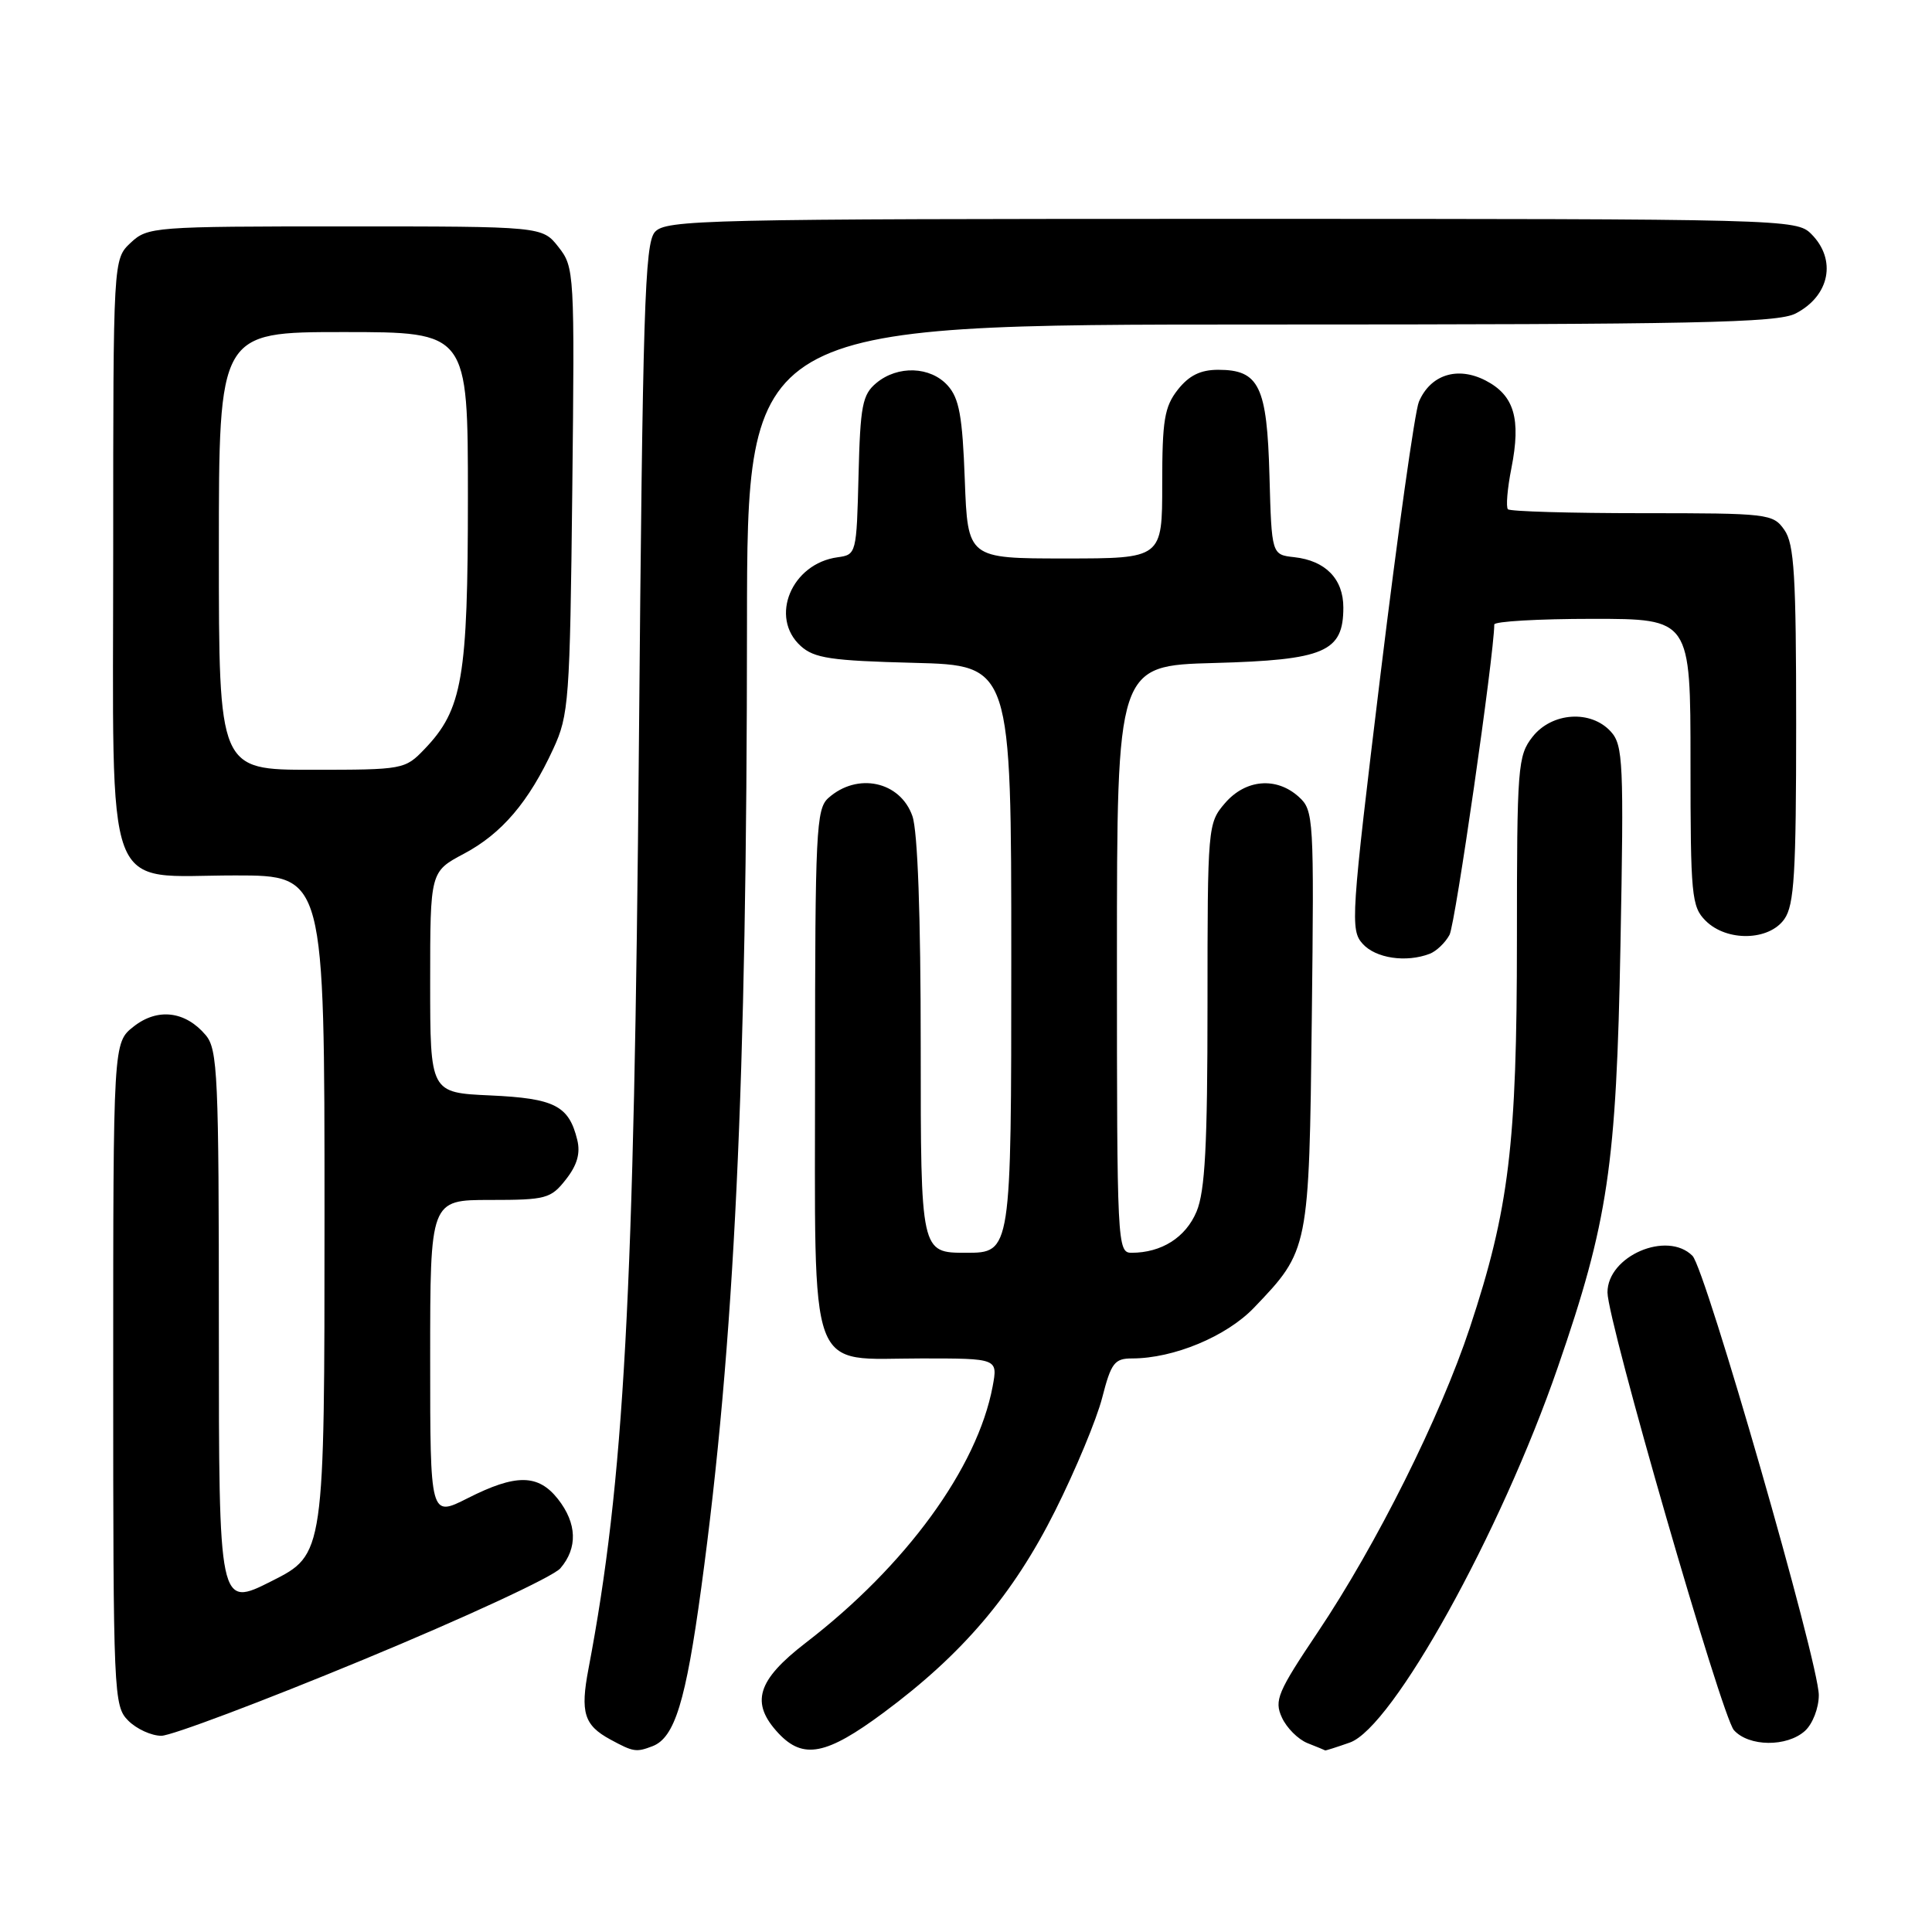 <?xml version="1.0" encoding="UTF-8" standalone="no"?>
<!DOCTYPE svg PUBLIC "-//W3C//DTD SVG 1.1//EN" "http://www.w3.org/Graphics/SVG/1.1/DTD/svg11.dtd" >
<svg xmlns="http://www.w3.org/2000/svg" xmlns:xlink="http://www.w3.org/1999/xlink" version="1.1" viewBox="0 0 256 256">
 <g >
 <path fill="currentColor"
d=" M 86.46 231.38 C 89.40 230.25 90.87 225.47 92.92 210.40 C 97.33 177.99 98.96 143.68 98.98 82.75 C 99.00 43.00 99.00 43.00 167.05 43.00 C 224.82 43.00 235.53 42.78 237.93 41.54 C 242.46 39.20 243.40 34.40 240.00 31.00 C 238.04 29.04 236.67 29.00 163.15 29.00 C 93.13 29.00 88.21 29.11 86.77 30.75 C 85.43 32.27 85.16 41.09 84.66 98.50 C 84.03 171.90 82.71 196.18 77.98 221.11 C 76.87 226.93 77.39 228.60 80.87 230.49 C 83.93 232.15 84.29 232.21 86.46 231.38 Z  M 117.06 226.95 C 127.55 219.18 134.25 211.29 139.81 200.19 C 142.51 194.80 145.32 188.05 146.05 185.19 C 147.23 180.59 147.68 180.00 150.01 180.00 C 155.51 180.00 162.51 177.09 166.16 173.28 C 173.45 165.67 173.46 165.61 173.82 134.97 C 174.13 108.33 174.07 107.37 172.10 105.59 C 169.13 102.90 165.04 103.25 162.31 106.43 C 160.04 109.07 160.00 109.49 160.00 133.09 C 160.00 151.78 159.68 157.83 158.55 160.54 C 157.11 163.97 153.91 166.00 149.93 166.00 C 148.05 166.00 148.00 164.90 148.00 127.10 C 148.00 88.20 148.00 88.20 160.90 87.85 C 175.53 87.45 178.00 86.39 178.00 80.50 C 178.00 76.71 175.64 74.29 171.50 73.83 C 168.50 73.50 168.50 73.50 168.21 63.04 C 167.89 51.16 166.84 49.00 161.42 49.00 C 159.07 49.00 157.56 49.75 156.07 51.63 C 154.29 53.90 154.00 55.67 154.00 64.13 C 154.00 74.00 154.00 74.00 141.11 74.00 C 128.23 74.00 128.23 74.00 127.84 63.58 C 127.53 55.14 127.10 52.77 125.57 51.08 C 123.28 48.54 118.95 48.39 116.12 50.75 C 114.27 52.29 113.99 53.74 113.76 63.00 C 113.50 73.36 113.47 73.50 111.00 73.84 C 104.88 74.66 101.91 81.80 106.10 85.60 C 107.89 87.22 110.11 87.55 121.10 87.83 C 134.00 88.16 134.00 88.16 134.00 127.08 C 134.00 166.00 134.00 166.00 128.00 166.00 C 122.00 166.00 122.00 166.00 122.00 138.65 C 122.00 121.34 121.60 110.14 120.90 108.14 C 119.29 103.52 113.60 102.30 109.75 105.75 C 108.15 107.18 108.00 110.21 108.00 141.65 C 108.00 183.19 106.83 180.00 122.11 180.00 C 132.22 180.00 132.22 180.00 131.53 183.71 C 129.50 194.49 120.06 207.45 106.79 217.66 C 100.28 222.67 99.39 225.65 103.17 229.69 C 106.44 233.16 109.51 232.55 117.06 226.95 Z  M 178.85 230.90 C 184.53 228.92 198.85 203.10 206.42 181.16 C 213.08 161.88 214.18 154.51 214.72 125.20 C 215.18 101.06 215.07 98.74 213.45 96.95 C 210.81 94.03 205.64 94.37 203.07 97.63 C 201.11 100.14 201.00 101.50 201.00 124.50 C 201.00 151.65 199.96 160.23 194.76 175.93 C 190.84 187.75 182.40 204.66 174.60 216.29 C 169.30 224.19 168.82 225.32 169.85 227.56 C 170.47 228.94 172.00 230.47 173.24 230.97 C 174.48 231.46 175.55 231.90 175.60 231.94 C 175.66 231.97 177.12 231.51 178.85 230.90 Z  M 239.17 229.35 C 240.19 228.42 241.00 226.32 241.00 224.61 C 241.00 220.33 225.99 168.13 224.26 166.40 C 220.89 163.03 213.00 166.43 213.00 171.25 C 213.00 175.06 228.13 227.42 229.75 229.25 C 231.72 231.46 236.78 231.51 239.17 229.35 Z  M 48.13 219.92 C 61.53 214.38 73.29 208.93 74.25 207.81 C 76.57 205.11 76.46 201.85 73.93 198.63 C 71.31 195.31 68.36 195.28 61.97 198.52 C 57.00 201.03 57.00 201.03 57.00 180.02 C 57.00 159.00 57.00 159.00 64.93 159.00 C 72.35 159.00 72.99 158.83 74.98 156.29 C 76.47 154.40 76.93 152.82 76.49 151.04 C 75.38 146.50 73.49 145.54 64.97 145.15 C 57.00 144.79 57.00 144.79 57.00 130.14 C 57.00 115.50 57.00 115.50 61.48 113.12 C 66.49 110.46 70.07 106.26 73.31 99.23 C 75.38 94.76 75.52 92.85 75.83 64.98 C 76.15 36.05 76.11 35.41 74.00 32.73 C 71.85 30.00 71.85 30.00 45.74 30.00 C 20.31 30.00 19.57 30.06 17.31 32.17 C 15.00 34.35 15.00 34.35 15.00 72.86 C 15.00 120.00 13.50 116.00 31.17 116.00 C 43.00 116.00 43.00 116.00 43.00 160.99 C 43.00 205.97 43.00 205.97 36.00 209.50 C 29.00 213.03 29.00 213.03 29.00 176.12 C 29.00 142.43 28.85 139.04 27.25 137.15 C 24.55 133.96 20.87 133.53 17.71 136.02 C 15.00 138.15 15.00 138.15 15.00 182.07 C 15.00 224.67 15.06 226.06 17.00 228.00 C 18.10 229.10 20.07 230.00 21.38 230.00 C 22.69 230.00 34.73 225.47 48.13 219.92 Z  M 189.45 126.38 C 190.33 126.04 191.51 124.91 192.07 123.87 C 192.84 122.43 197.97 86.81 198.00 82.75 C 198.00 82.34 203.85 82.00 211.00 82.00 C 224.00 82.00 224.00 82.00 224.00 101.00 C 224.00 118.67 224.14 120.14 226.00 122.00 C 228.80 124.80 234.41 124.68 236.44 121.78 C 237.75 119.92 238.00 115.70 238.00 96.00 C 238.00 76.30 237.75 72.08 236.44 70.22 C 234.94 68.07 234.33 68.00 217.61 68.00 C 208.11 68.00 200.10 67.77 199.81 67.48 C 199.53 67.20 199.73 64.74 200.27 62.03 C 201.56 55.49 200.65 52.39 196.85 50.42 C 193.13 48.50 189.54 49.64 188.01 53.24 C 187.48 54.48 185.20 70.72 182.93 89.32 C 179.01 121.57 178.90 123.24 180.57 125.07 C 182.29 126.98 186.33 127.58 189.45 126.38 Z  M 29.00 73.00 C 29.00 44.00 29.00 44.00 45.50 44.00 C 62.00 44.00 62.00 44.00 62.00 65.87 C 62.00 89.80 61.28 94.01 56.27 99.24 C 53.66 101.96 53.46 102.00 41.31 102.00 C 29.00 102.00 29.00 102.00 29.00 73.00 Z "/>
</g>
</svg>